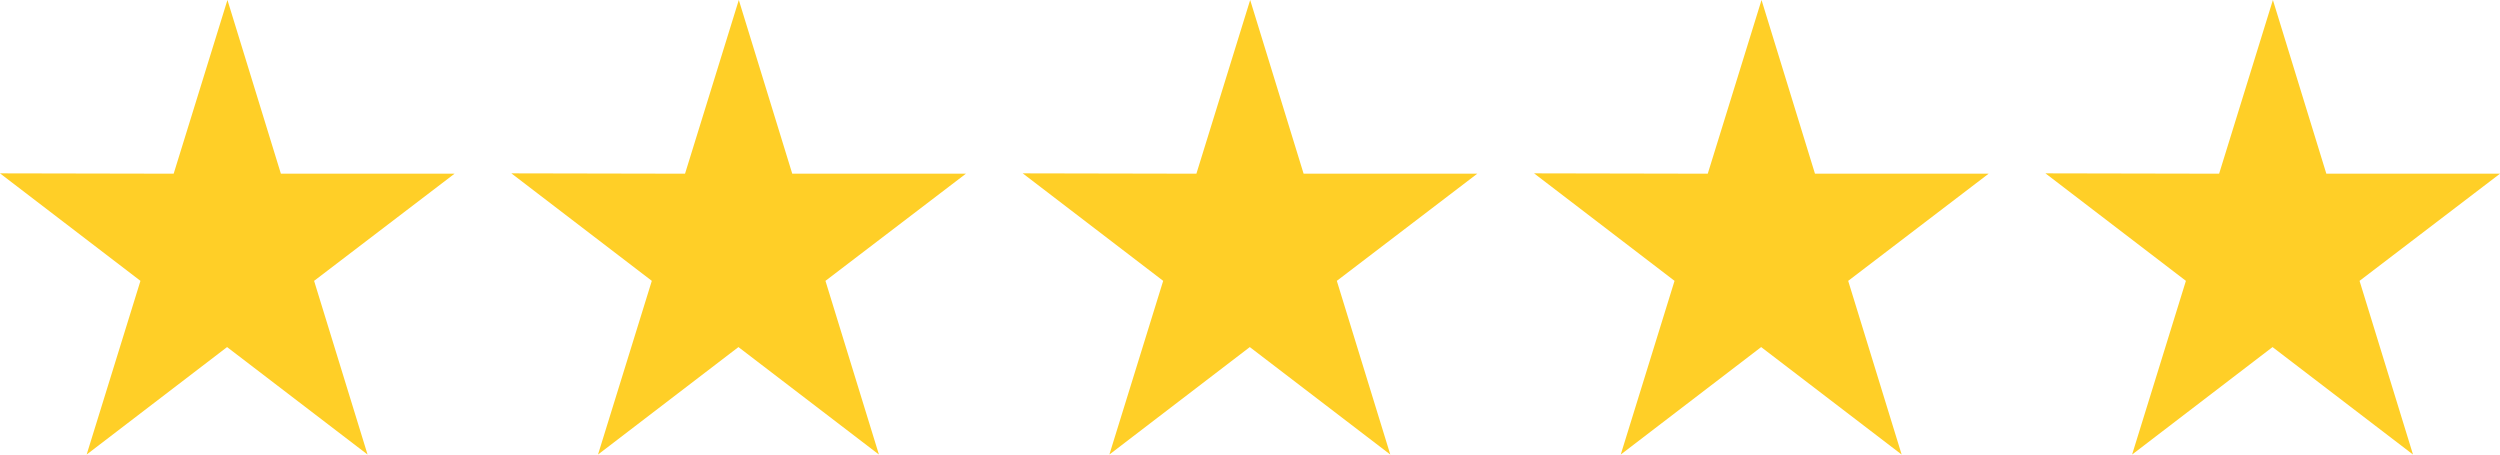<svg width="88" height="16" fill="none" xmlns="http://www.w3.org/2000/svg"><path d="M16 6.114H9.887L8.006 0 6.113 6.114 0 6.102l4.944 3.784L3.05 16l4.943-3.783L12.938 16l-1.882-6.114L16 6.114zm18 0h-6.113L26.006 0l-1.893 6.114L18 6.102l4.944 3.784L21.05 16l4.943-3.783L30.938 16l-1.882-6.114L34 6.114zm18 0h-6.113L44.006 0l-1.893 6.114L36 6.102l4.944 3.784L39.05 16l4.943-3.783L48.938 16l-1.882-6.114L52 6.114zm18 0h-6.113L62.006 0l-1.893 6.114L54 6.102l4.944 3.784L57.05 16l4.943-3.783L66.938 16l-1.882-6.114L70 6.114zm18 0h-6.113L80.006 0l-1.893 6.114L72 6.102l4.944 3.784L75.05 16l4.943-3.783L84.938 16l-1.882-6.114L88 6.114z" fill="#FFCF27"/></svg>